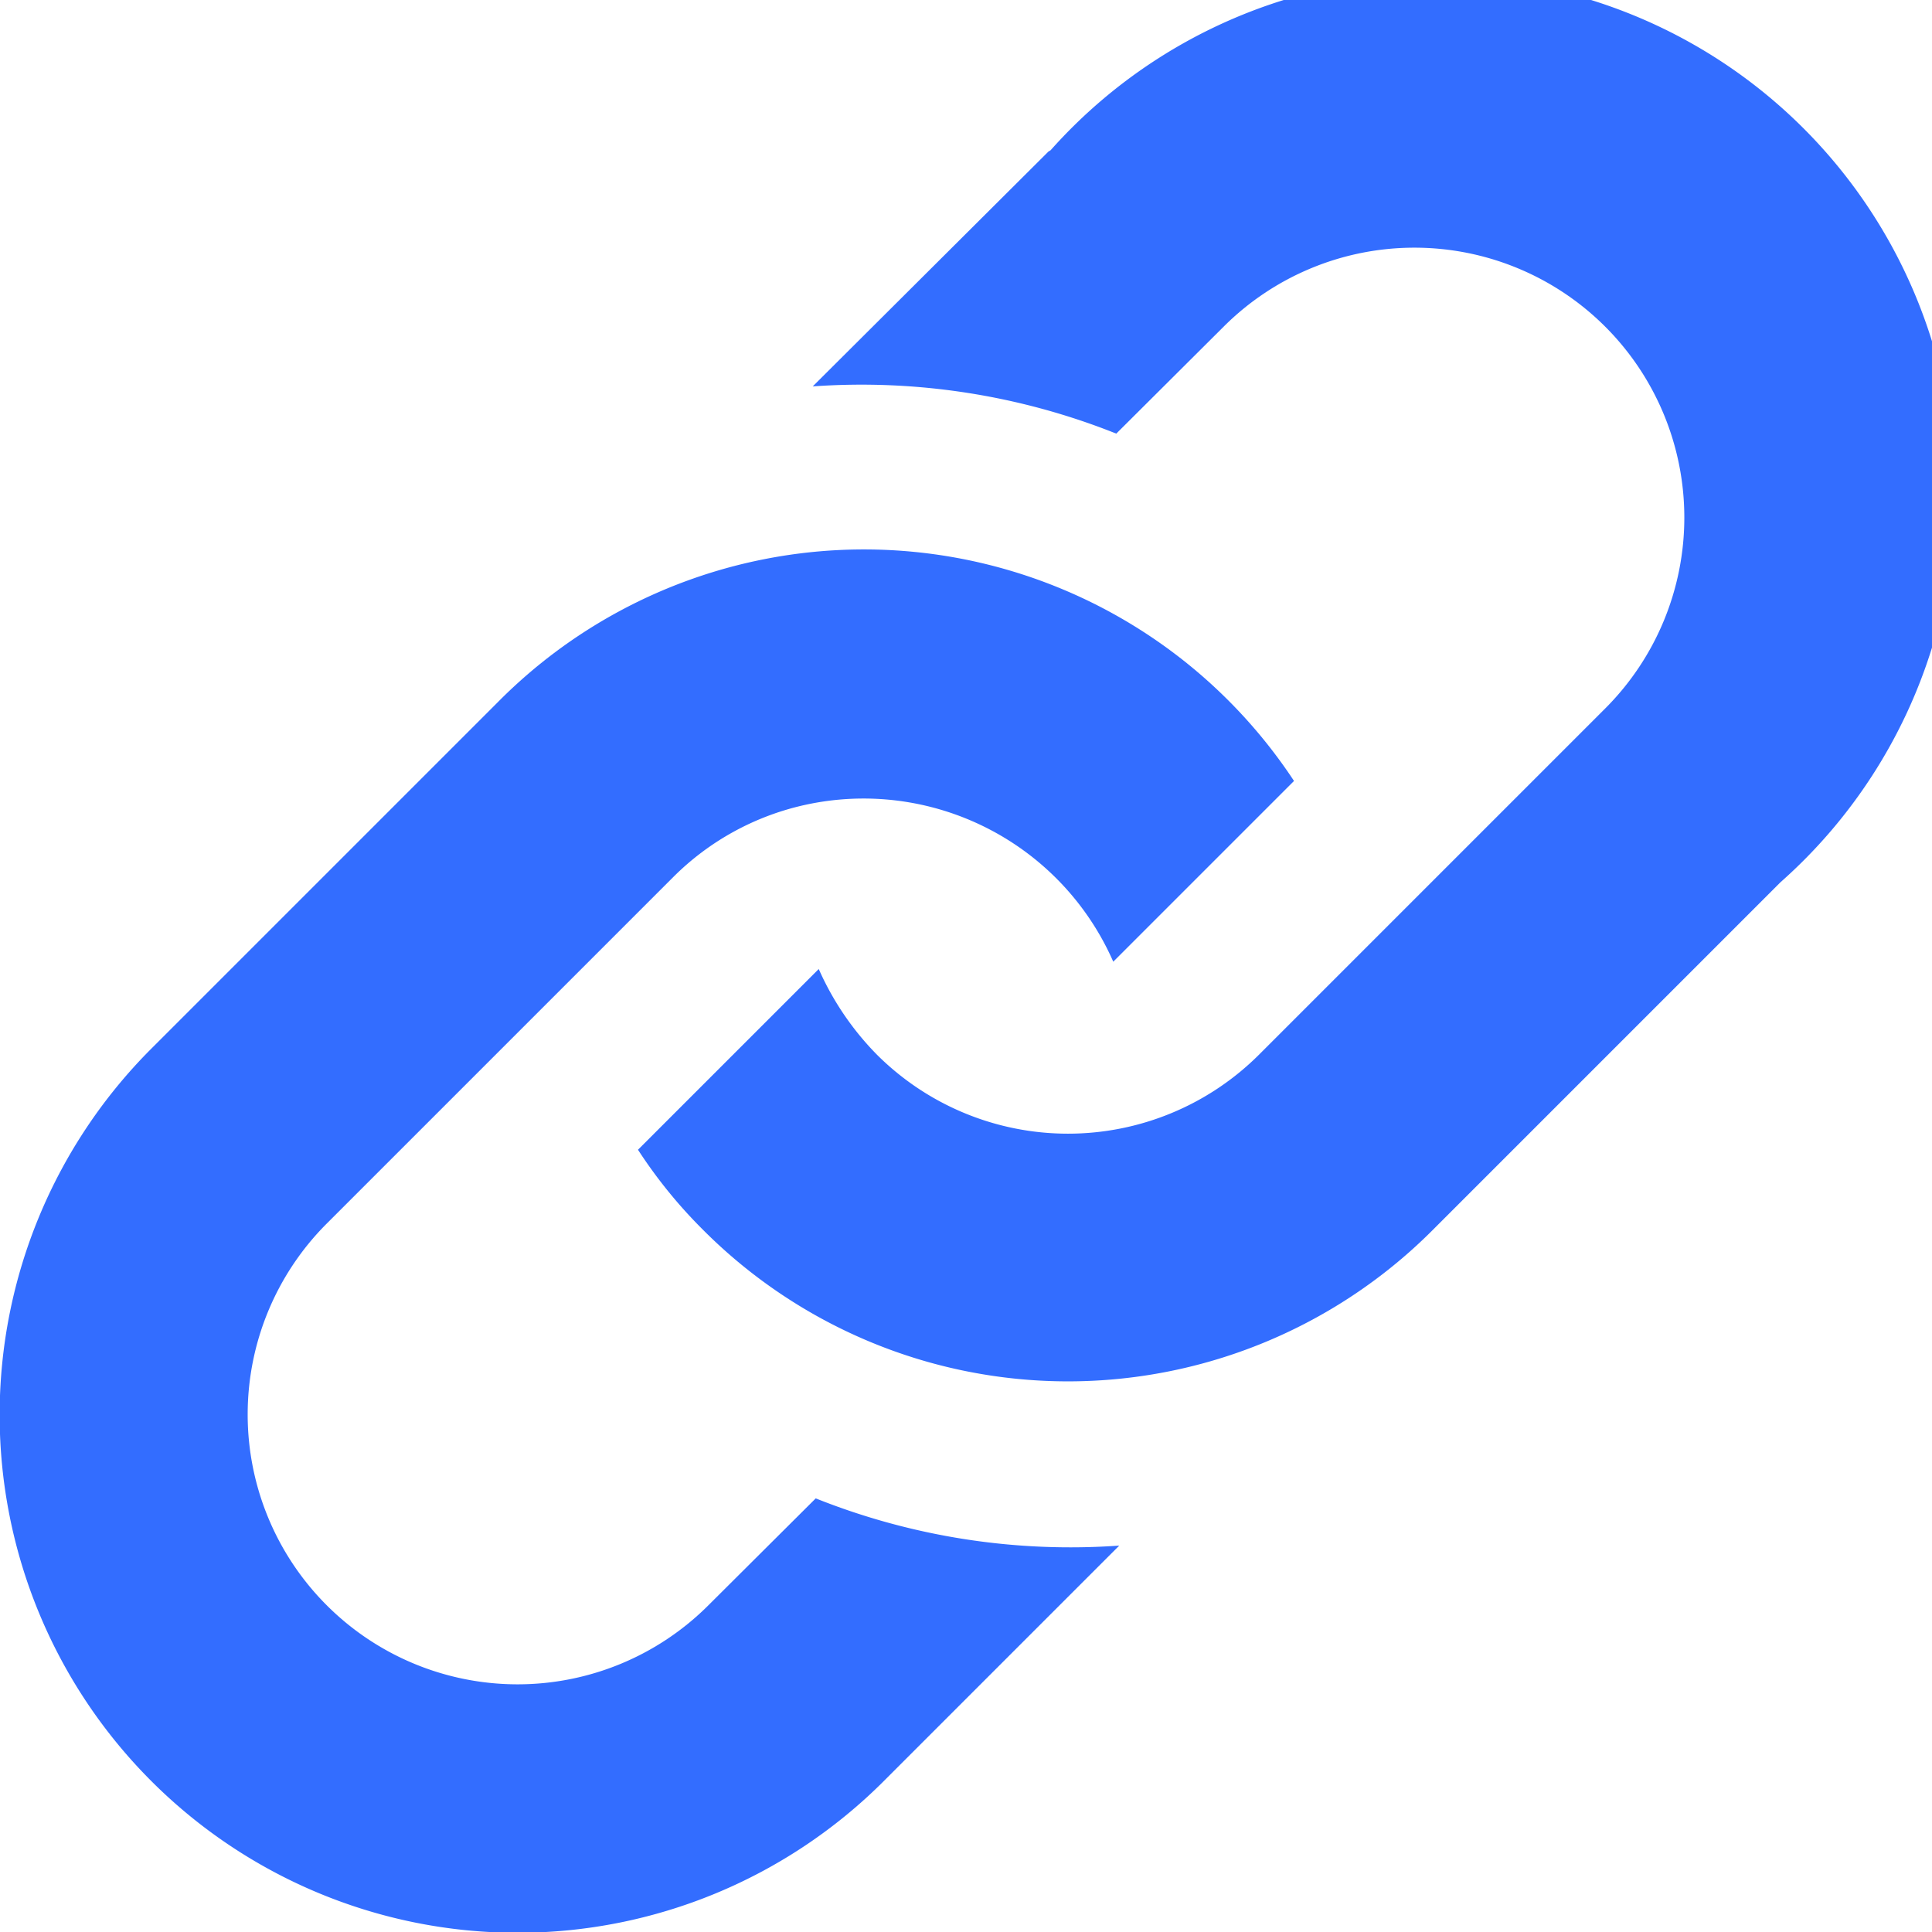 <svg xmlns="http://www.w3.org/2000/svg" viewBox="0 0 45 45"><defs><style>.cls-1{fill:#336dff;}</style></defs><title>link</title><g id="Camada_2" data-name="Camada 2"><g id="Camada_1-2" data-name="Camada 1"><path class="cls-1" d="M11.6,16.35a12,12,0,0,1,18.54,1.84L25.93,22.4a6.35,6.35,0,0,0-7.19-3.65,6.24,6.24,0,0,0-3.06,1.68L7.61,28.5a6.28,6.28,0,0,0,8.89,8.89L19,34.9A16,16,0,0,0,26.07,36l-5.49,5.49A12.06,12.06,0,0,1,3.53,24.42ZM24.42,3.53,18.93,9A16,16,0,0,1,26,10.1L28.5,7.61a6.28,6.28,0,0,1,8.89,8.89l-8.07,8.07a6.3,6.3,0,0,1-8.89,0,6.69,6.69,0,0,1-1.36-2l-4.21,4.21a11.32,11.32,0,0,0,1.49,1.84,12,12,0,0,0,17.05,0l8.07-8.07a12.06,12.06,0,1,0-17-17.05Z"/></g></g></svg>